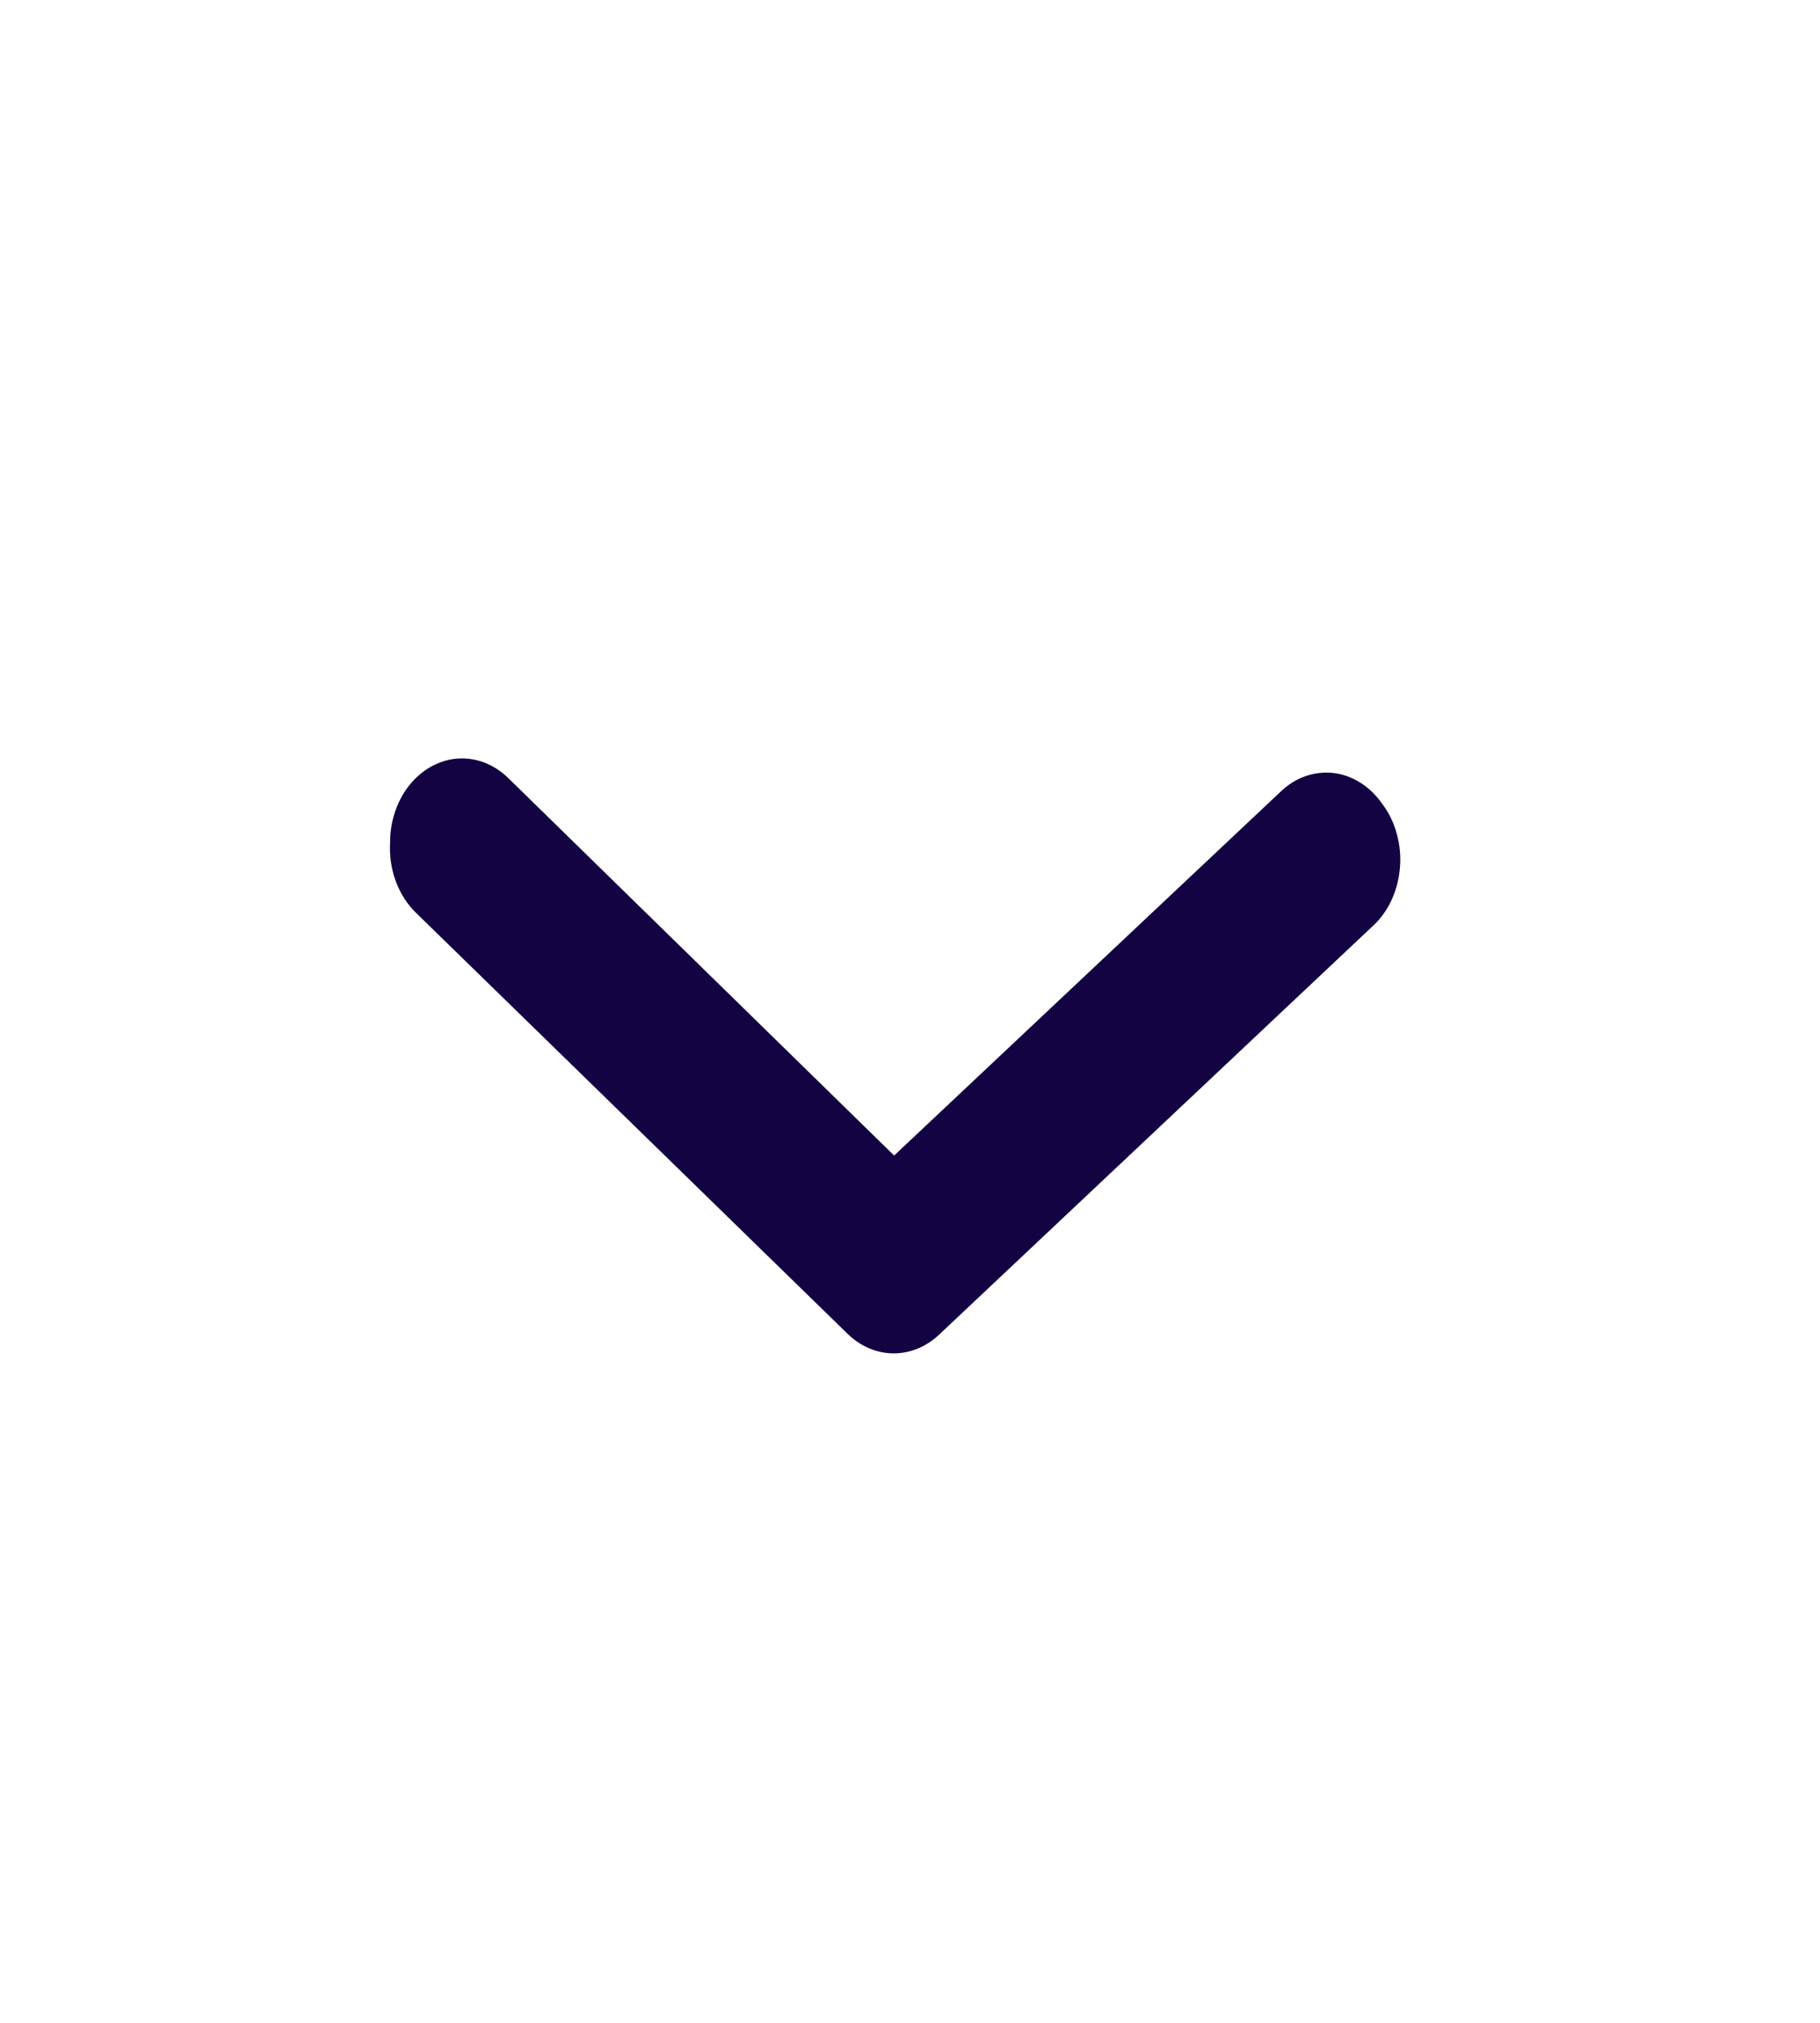 <svg width="18" height="20" viewBox="0 0 18 20" fill="none" xmlns="http://www.w3.org/2000/svg">
<path d="M3.858 8.333C3.857 8.139 3.915 7.95 4.021 7.8C4.081 7.716 4.155 7.646 4.237 7.595C4.32 7.544 4.411 7.512 4.504 7.502C4.598 7.492 4.692 7.504 4.781 7.536C4.87 7.569 4.954 7.622 5.026 7.692L8.843 11.425L12.668 7.825C12.74 7.756 12.824 7.704 12.914 7.673C13.004 7.642 13.098 7.632 13.192 7.643C13.285 7.655 13.376 7.688 13.458 7.741C13.54 7.793 13.613 7.865 13.672 7.95C13.737 8.036 13.786 8.137 13.815 8.247C13.845 8.356 13.856 8.472 13.845 8.586C13.835 8.7 13.805 8.811 13.757 8.911C13.709 9.011 13.643 9.098 13.565 9.167L9.292 13.192C9.164 13.314 9.004 13.381 8.839 13.381C8.674 13.381 8.515 13.314 8.387 13.192L4.114 9.025C4.028 8.942 3.96 8.835 3.915 8.715C3.87 8.595 3.851 8.464 3.858 8.333Z" fill="#140342"/>
</svg>
